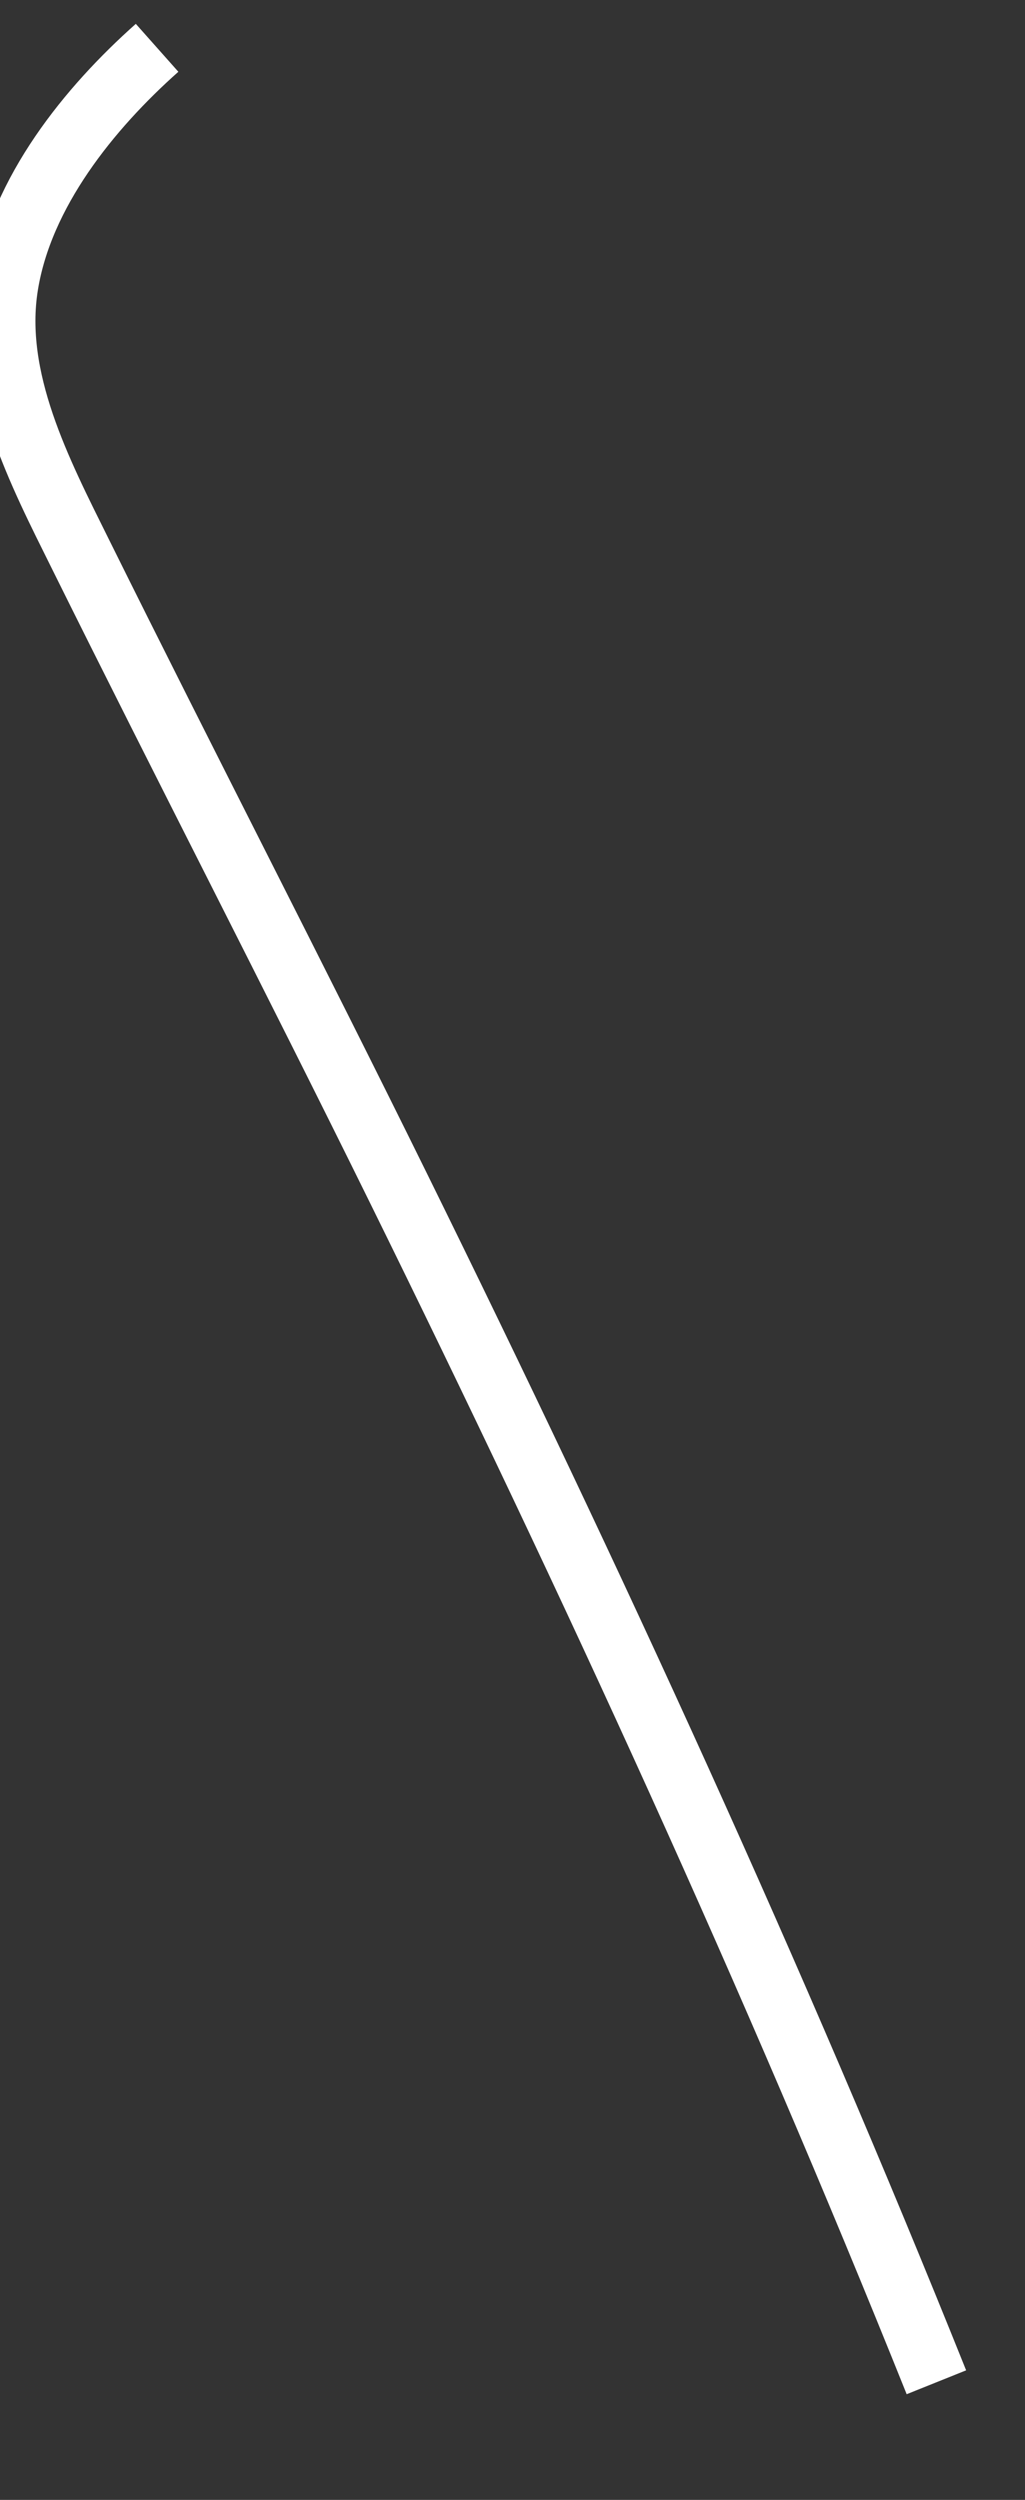 ﻿<?xml version="1.0" encoding="utf-8"?>
<svg version="1.1" xmlns:xlink="http://www.w3.org/1999/xlink" width="16px" height="39px" xmlns="http://www.w3.org/2000/svg">
  <rect width="100%" height="100%" fill="#333333" stroke="none"/>
  <g transform="matrix(1 0 0 1 -523 -17890 )">
    <path d="M 14.617 37.165  C 12.078 30.839  9.236 24.655  6.223 18.542  C 4.59 15.228  2.892 11.945  1.251 8.635  C 0.624 7.37  -0.139 5.917  0.097 4.45  C 0.33 2.999  1.393 1.687  2.452 0.746  " stroke-width="1" stroke="#ffffff" fill="none" transform="matrix(1 0 0 1 523 17890 )" />
  </g>
</svg>